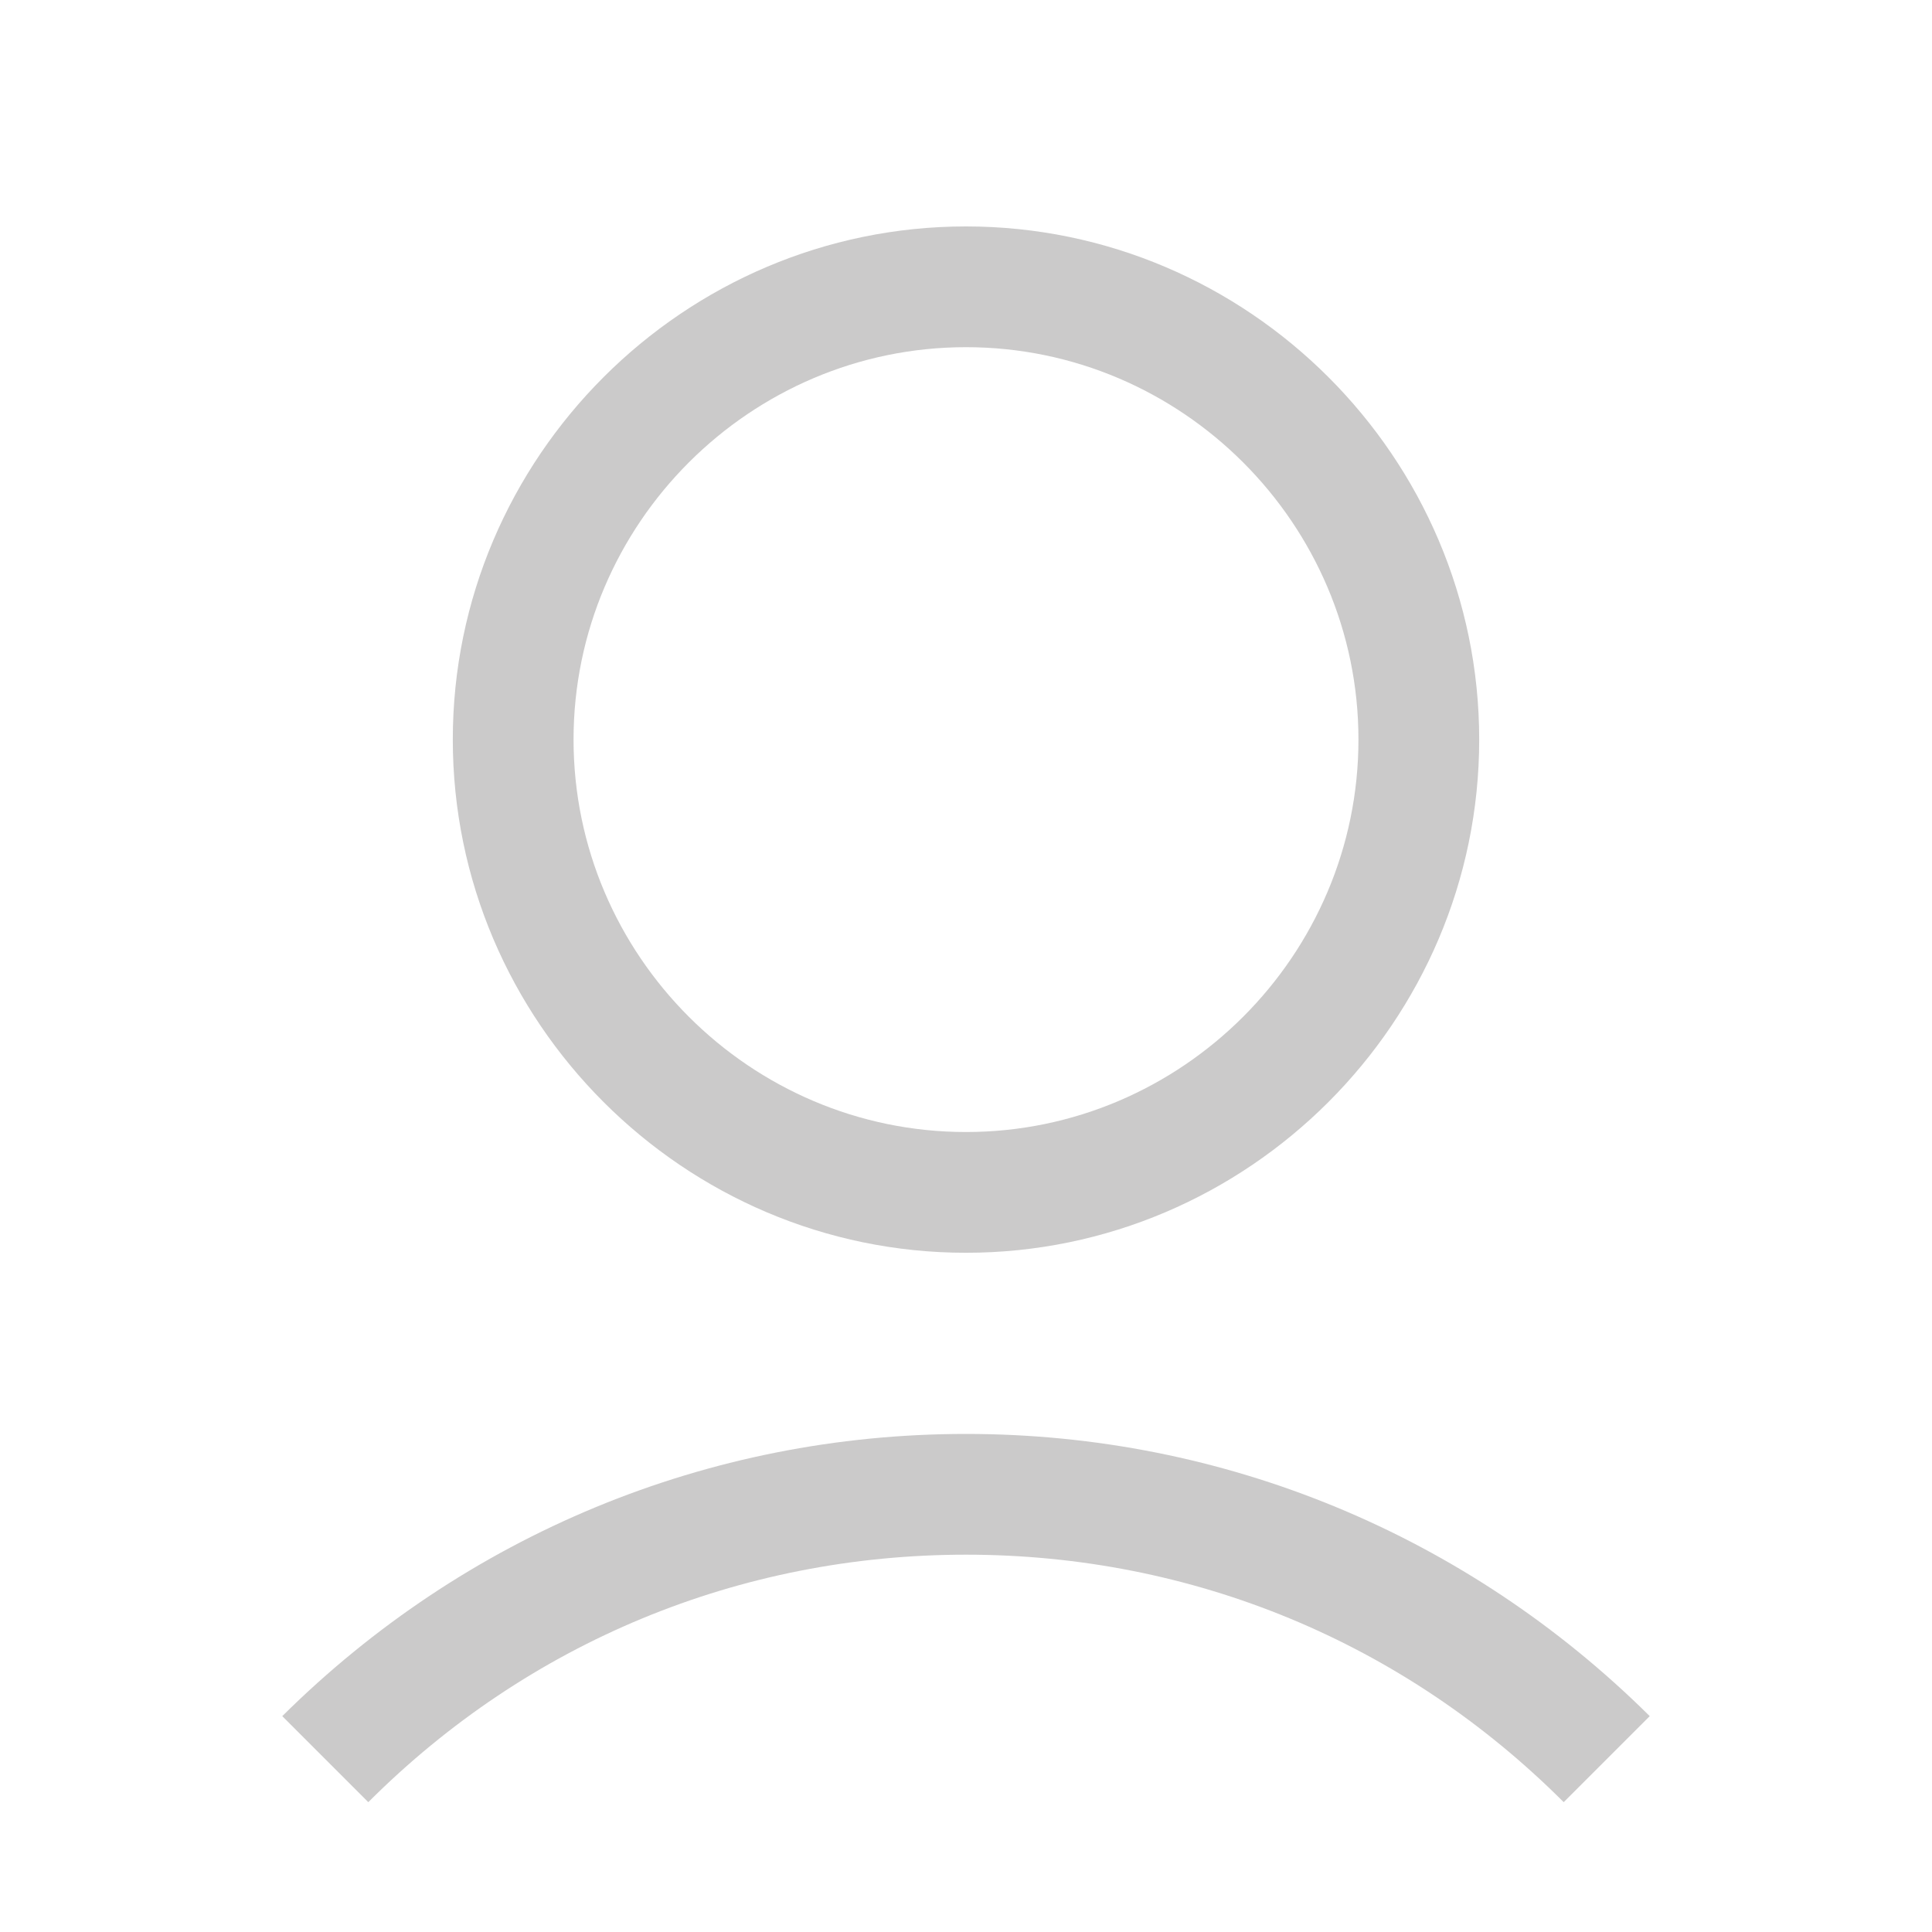 <svg width="30" height="30" viewBox="0 0 30 30" fill="none" xmlns="http://www.w3.org/2000/svg">
<path d="M7.031 11.484C7.031 15.867 10.617 19.453 15 19.453C19.383 19.453 22.969 15.867 22.969 11.484C22.969 7.102 19.383 3.516 15 3.516C10.617 3.516 7.031 7.102 7.031 11.484ZM21.094 11.484C21.094 14.836 18.352 17.578 15 17.578C11.648 17.578 8.906 14.836 8.906 11.484C8.906 8.133 11.648 5.391 15 5.391C18.352 5.391 21.094 8.133 21.094 11.484Z" fill="#CBCACA"/>
<path d="M5.719 27.984C8.203 25.5 11.484 24.141 15 24.141C18.516 24.141 21.797 25.5 24.281 27.984L25.617 26.648C22.781 23.836 19.008 22.266 15 22.266C10.992 22.266 7.219 23.836 4.383 26.648L5.719 27.984Z" fill="#CBCACA"/>
</svg>
